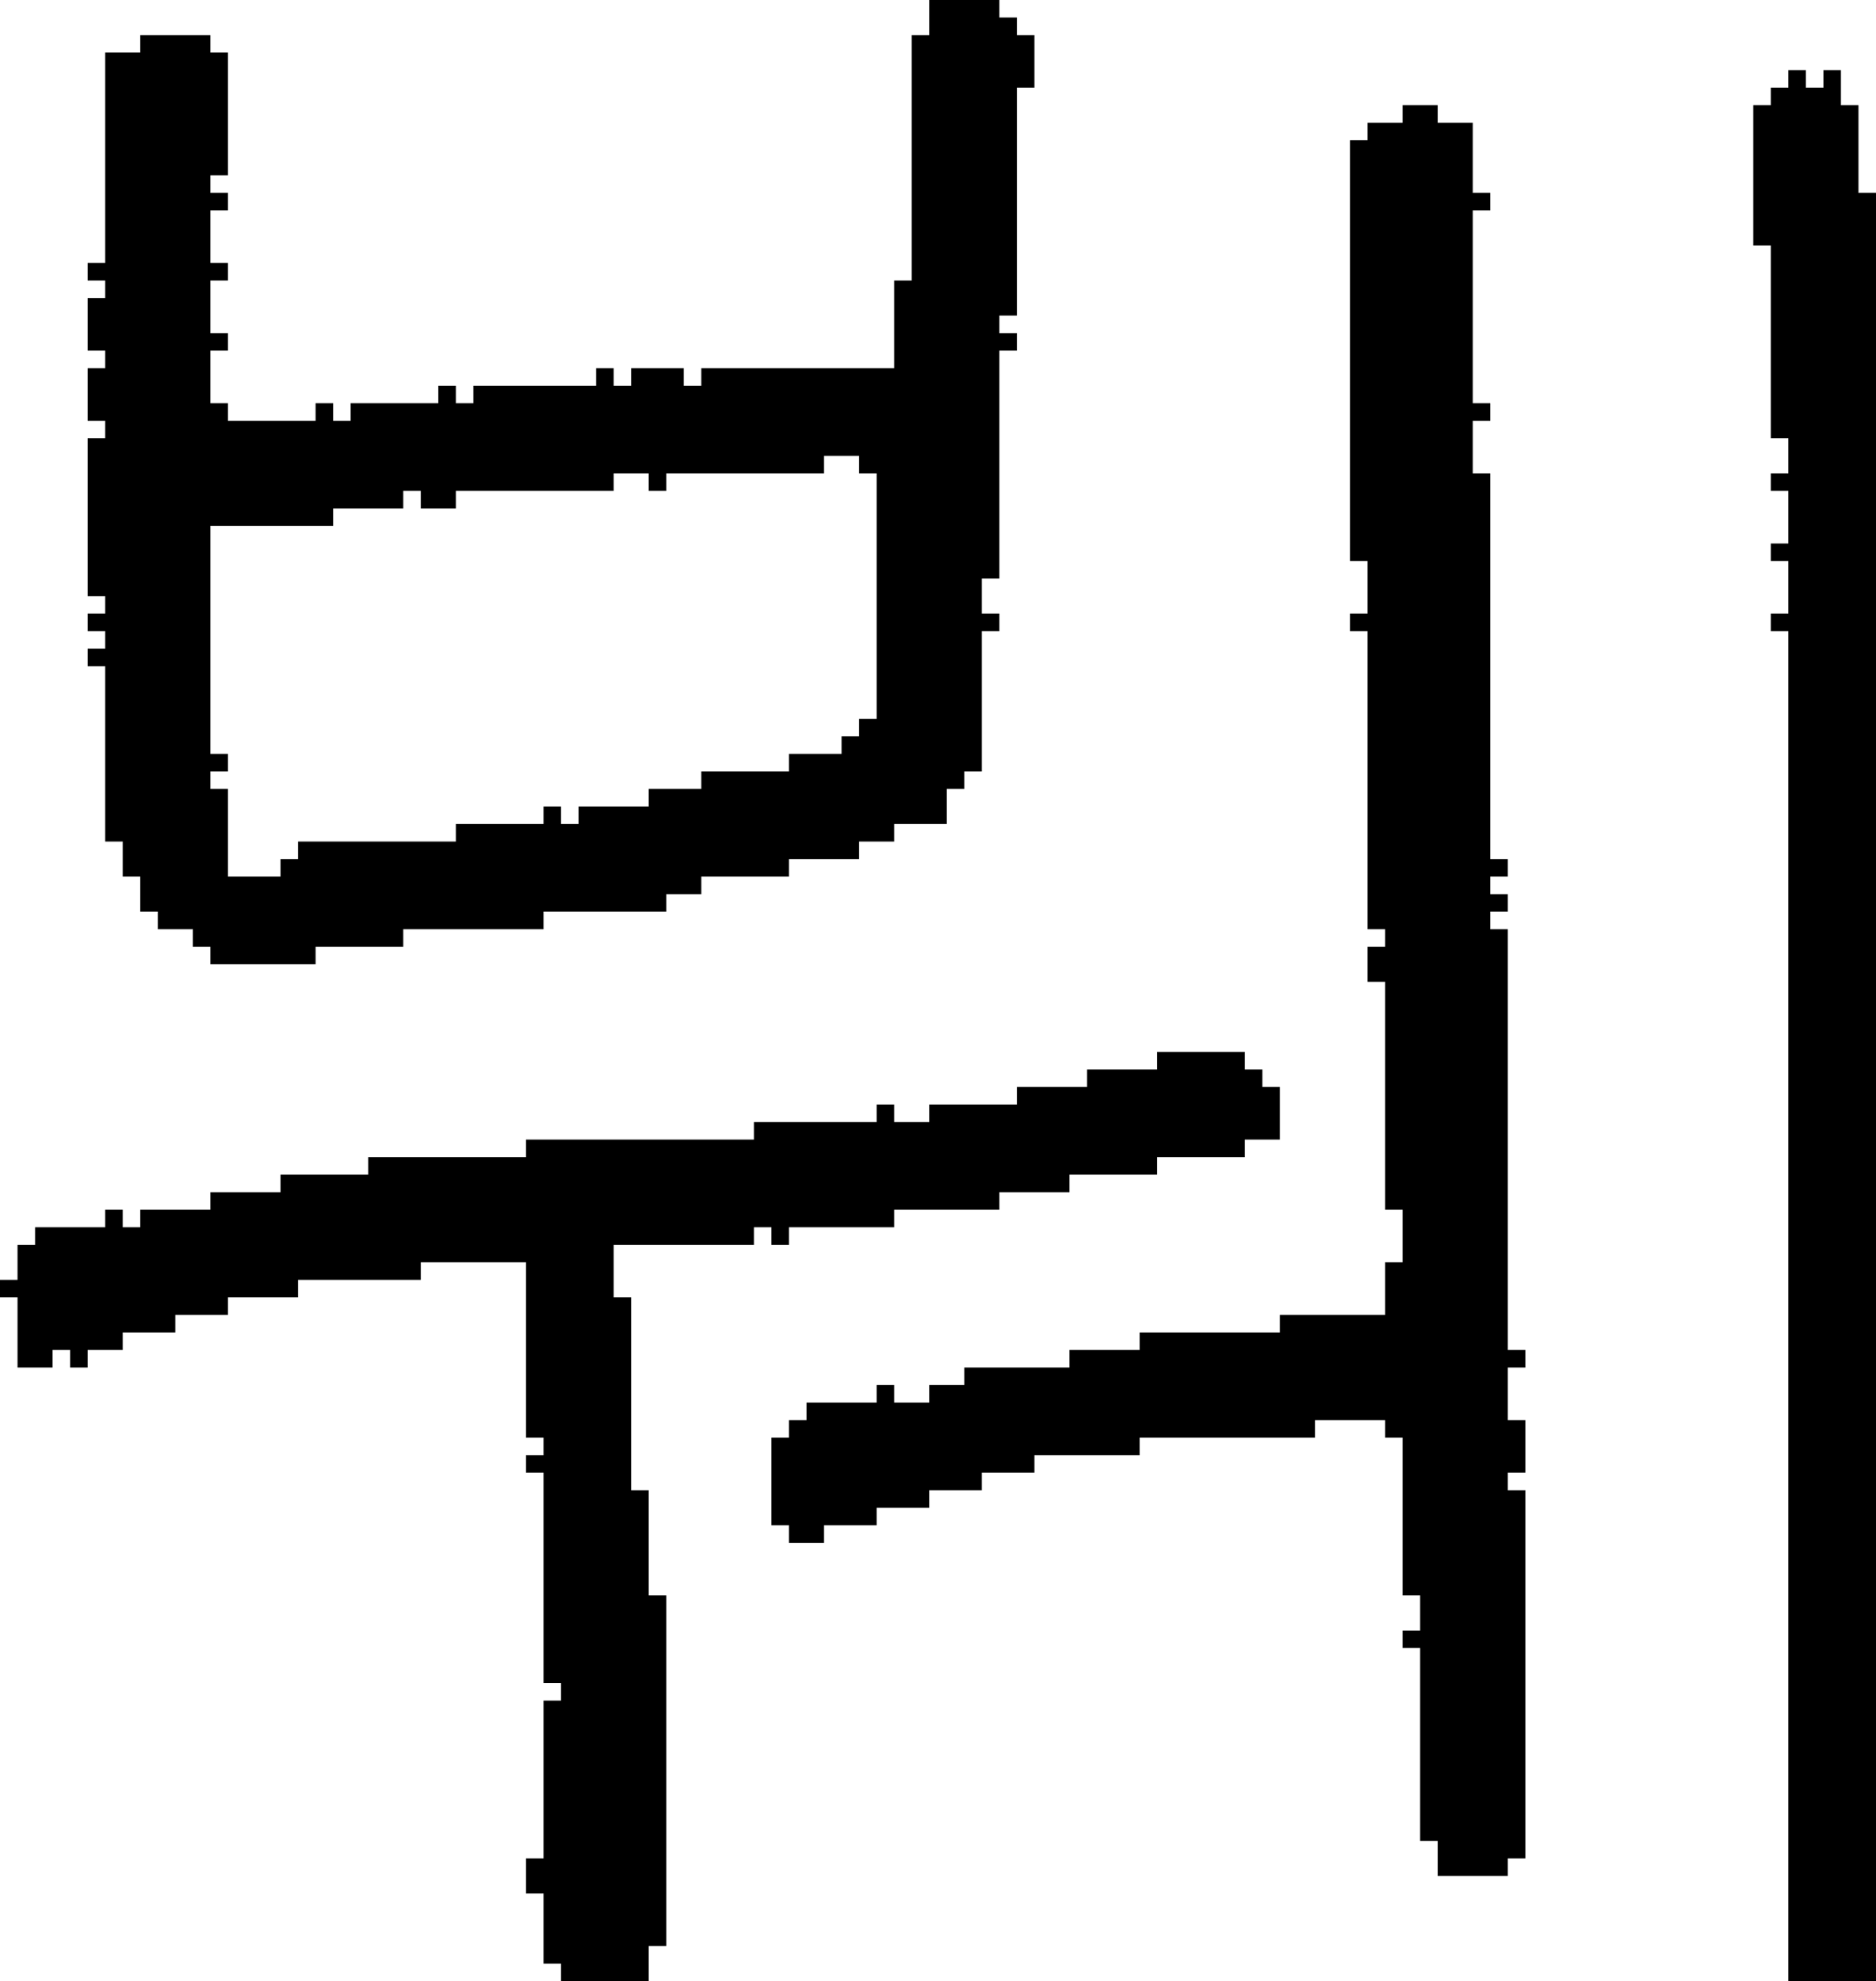 <?xml version="1.0" encoding="UTF-8" standalone="no"?>
<!DOCTYPE svg PUBLIC "-//W3C//DTD SVG 1.1//EN" 
  "http://www.w3.org/Graphics/SVG/1.1/DTD/svg11.dtd">
<svg width="107" height="113"
     xmlns="http://www.w3.org/2000/svg" version="1.1">
 <path d="  M 24,73  L 24,72  L 30,72  L 30,82  L 31,82  L 31,83  L 30,83  L 30,84  L 31,84  L 31,96  L 32,96  L 32,97  L 31,97  L 31,106  L 30,106  L 30,108  L 31,108  L 31,112  L 32,112  L 32,113  L 37,113  L 37,111  L 38,111  L 38,91  L 37,91  L 37,85  L 36,85  L 36,74  L 35,74  L 35,71  L 43,71  L 43,70  L 44,70  L 44,71  L 45,71  L 45,70  L 51,70  L 51,69  L 57,69  L 57,68  L 61,68  L 61,67  L 66,67  L 66,66  L 71,66  L 71,65  L 73,65  L 73,62  L 72,62  L 72,61  L 71,61  L 71,60  L 66,60  L 66,61  L 62,61  L 62,62  L 58,62  L 58,63  L 53,63  L 53,64  L 51,64  L 51,63  L 50,63  L 50,64  L 43,64  L 43,65  L 30,65  L 30,66  L 21,66  L 21,67  L 16,67  L 16,68  L 12,68  L 12,69  L 8,69  L 8,70  L 7,70  L 7,69  L 6,69  L 6,70  L 2,70  L 2,71  L 1,71  L 1,73  L 0,73  L 0,74  L 1,74  L 1,78  L 3,78  L 3,77  L 4,77  L 4,78  L 5,78  L 5,77  L 7,77  L 7,76  L 10,76  L 10,75  L 13,75  L 13,74  L 17,74  L 17,73  Z  " style="fill:rgb(0, 0, 0); fill-opacity:1.000; stroke:none;" />
 <path d="  M 38,52  L 38,51  L 40,51  L 40,50  L 45,50  L 45,49  L 49,49  L 49,48  L 51,48  L 51,47  L 54,47  L 54,45  L 55,45  L 55,44  L 56,44  L 56,36  L 57,36  L 57,35  L 56,35  L 56,33  L 57,33  L 57,20  L 58,20  L 58,19  L 57,19  L 57,18  L 58,18  L 58,5  L 59,5  L 59,2  L 58,2  L 58,1  L 57,1  L 57,0  L 53,0  L 53,2  L 52,2  L 52,16  L 51,16  L 51,21  L 40,21  L 40,22  L 39,22  L 39,21  L 36,21  L 36,22  L 35,22  L 35,21  L 34,21  L 34,22  L 27,22  L 27,23  L 26,23  L 26,22  L 25,22  L 25,23  L 20,23  L 20,24  L 19,24  L 19,23  L 18,23  L 18,24  L 13,24  L 13,23  L 12,23  L 12,20  L 13,20  L 13,19  L 12,19  L 12,16  L 13,16  L 13,15  L 12,15  L 12,12  L 13,12  L 13,11  L 12,11  L 12,10  L 13,10  L 13,3  L 12,3  L 12,2  L 8,2  L 8,3  L 6,3  L 6,15  L 5,15  L 5,16  L 6,16  L 6,17  L 5,17  L 5,20  L 6,20  L 6,21  L 5,21  L 5,24  L 6,24  L 6,25  L 5,25  L 5,34  L 6,34  L 6,35  L 5,35  L 5,36  L 6,36  L 6,37  L 5,37  L 5,38  L 6,38  L 6,48  L 7,48  L 7,50  L 8,50  L 8,52  L 9,52  L 9,53  L 11,53  L 11,54  L 12,54  L 12,55  L 18,55  L 18,54  L 23,54  L 23,53  L 31,53  L 31,52  Z  M 33,46  L 33,47  L 32,47  L 32,46  L 31,46  L 31,47  L 26,47  L 26,48  L 17,48  L 17,49  L 16,49  L 16,50  L 13,50  L 13,45  L 12,45  L 12,44  L 13,44  L 13,43  L 12,43  L 12,30  L 19,30  L 19,29  L 23,29  L 23,28  L 24,28  L 24,29  L 26,29  L 26,28  L 35,28  L 35,27  L 37,27  L 37,28  L 38,28  L 38,27  L 47,27  L 47,26  L 49,26  L 49,27  L 50,27  L 50,41  L 49,41  L 49,42  L 48,42  L 48,43  L 45,43  L 45,44  L 40,44  L 40,45  L 37,45  L 37,46  Z  " style="fill:rgb(0, 0, 0); fill-opacity:1.000; stroke:none;" />
 <path d="  M 81,94  L 81,105  L 82,105  L 82,107  L 86,107  L 86,106  L 87,106  L 87,85  L 86,85  L 86,84  L 87,84  L 87,81  L 86,81  L 86,78  L 87,78  L 87,77  L 86,77  L 86,53  L 85,53  L 85,52  L 86,52  L 86,51  L 85,51  L 85,50  L 86,50  L 86,49  L 85,49  L 85,27  L 84,27  L 84,24  L 85,24  L 85,23  L 84,23  L 84,12  L 85,12  L 85,11  L 84,11  L 84,7  L 82,7  L 82,6  L 80,6  L 80,7  L 78,7  L 78,8  L 77,8  L 77,32  L 78,32  L 78,35  L 77,35  L 77,36  L 78,36  L 78,53  L 79,53  L 79,54  L 78,54  L 78,56  L 79,56  L 79,69  L 80,69  L 80,72  L 79,72  L 79,75  L 73,75  L 73,76  L 65,76  L 65,77  L 61,77  L 61,78  L 55,78  L 55,79  L 53,79  L 53,80  L 51,80  L 51,79  L 50,79  L 50,80  L 46,80  L 46,81  L 45,81  L 45,82  L 44,82  L 44,87  L 45,87  L 45,88  L 47,88  L 47,87  L 50,87  L 50,86  L 53,86  L 53,85  L 56,85  L 56,84  L 59,84  L 59,83  L 65,83  L 65,82  L 75,82  L 75,81  L 79,81  L 79,82  L 80,82  L 80,91  L 81,91  L 81,93  L 80,93  L 80,94  Z  " style="fill:rgb(0, 0, 0); fill-opacity:1.000; stroke:none;" />
 <path d="  M 102,113  L 107,113  L 107,11  L 106,11  L 106,6  L 105,6  L 105,4  L 104,4  L 104,5  L 103,5  L 103,4  L 102,4  L 102,5  L 101,5  L 101,6  L 100,6  L 100,14  L 101,14  L 101,25  L 102,25  L 102,27  L 101,27  L 101,28  L 102,28  L 102,31  L 101,31  L 101,32  L 102,32  L 102,35  L 101,35  L 101,36  L 102,36  Z  " style="fill:rgb(0, 0, 0); fill-opacity:1.000; stroke:none;" />
</svg>
